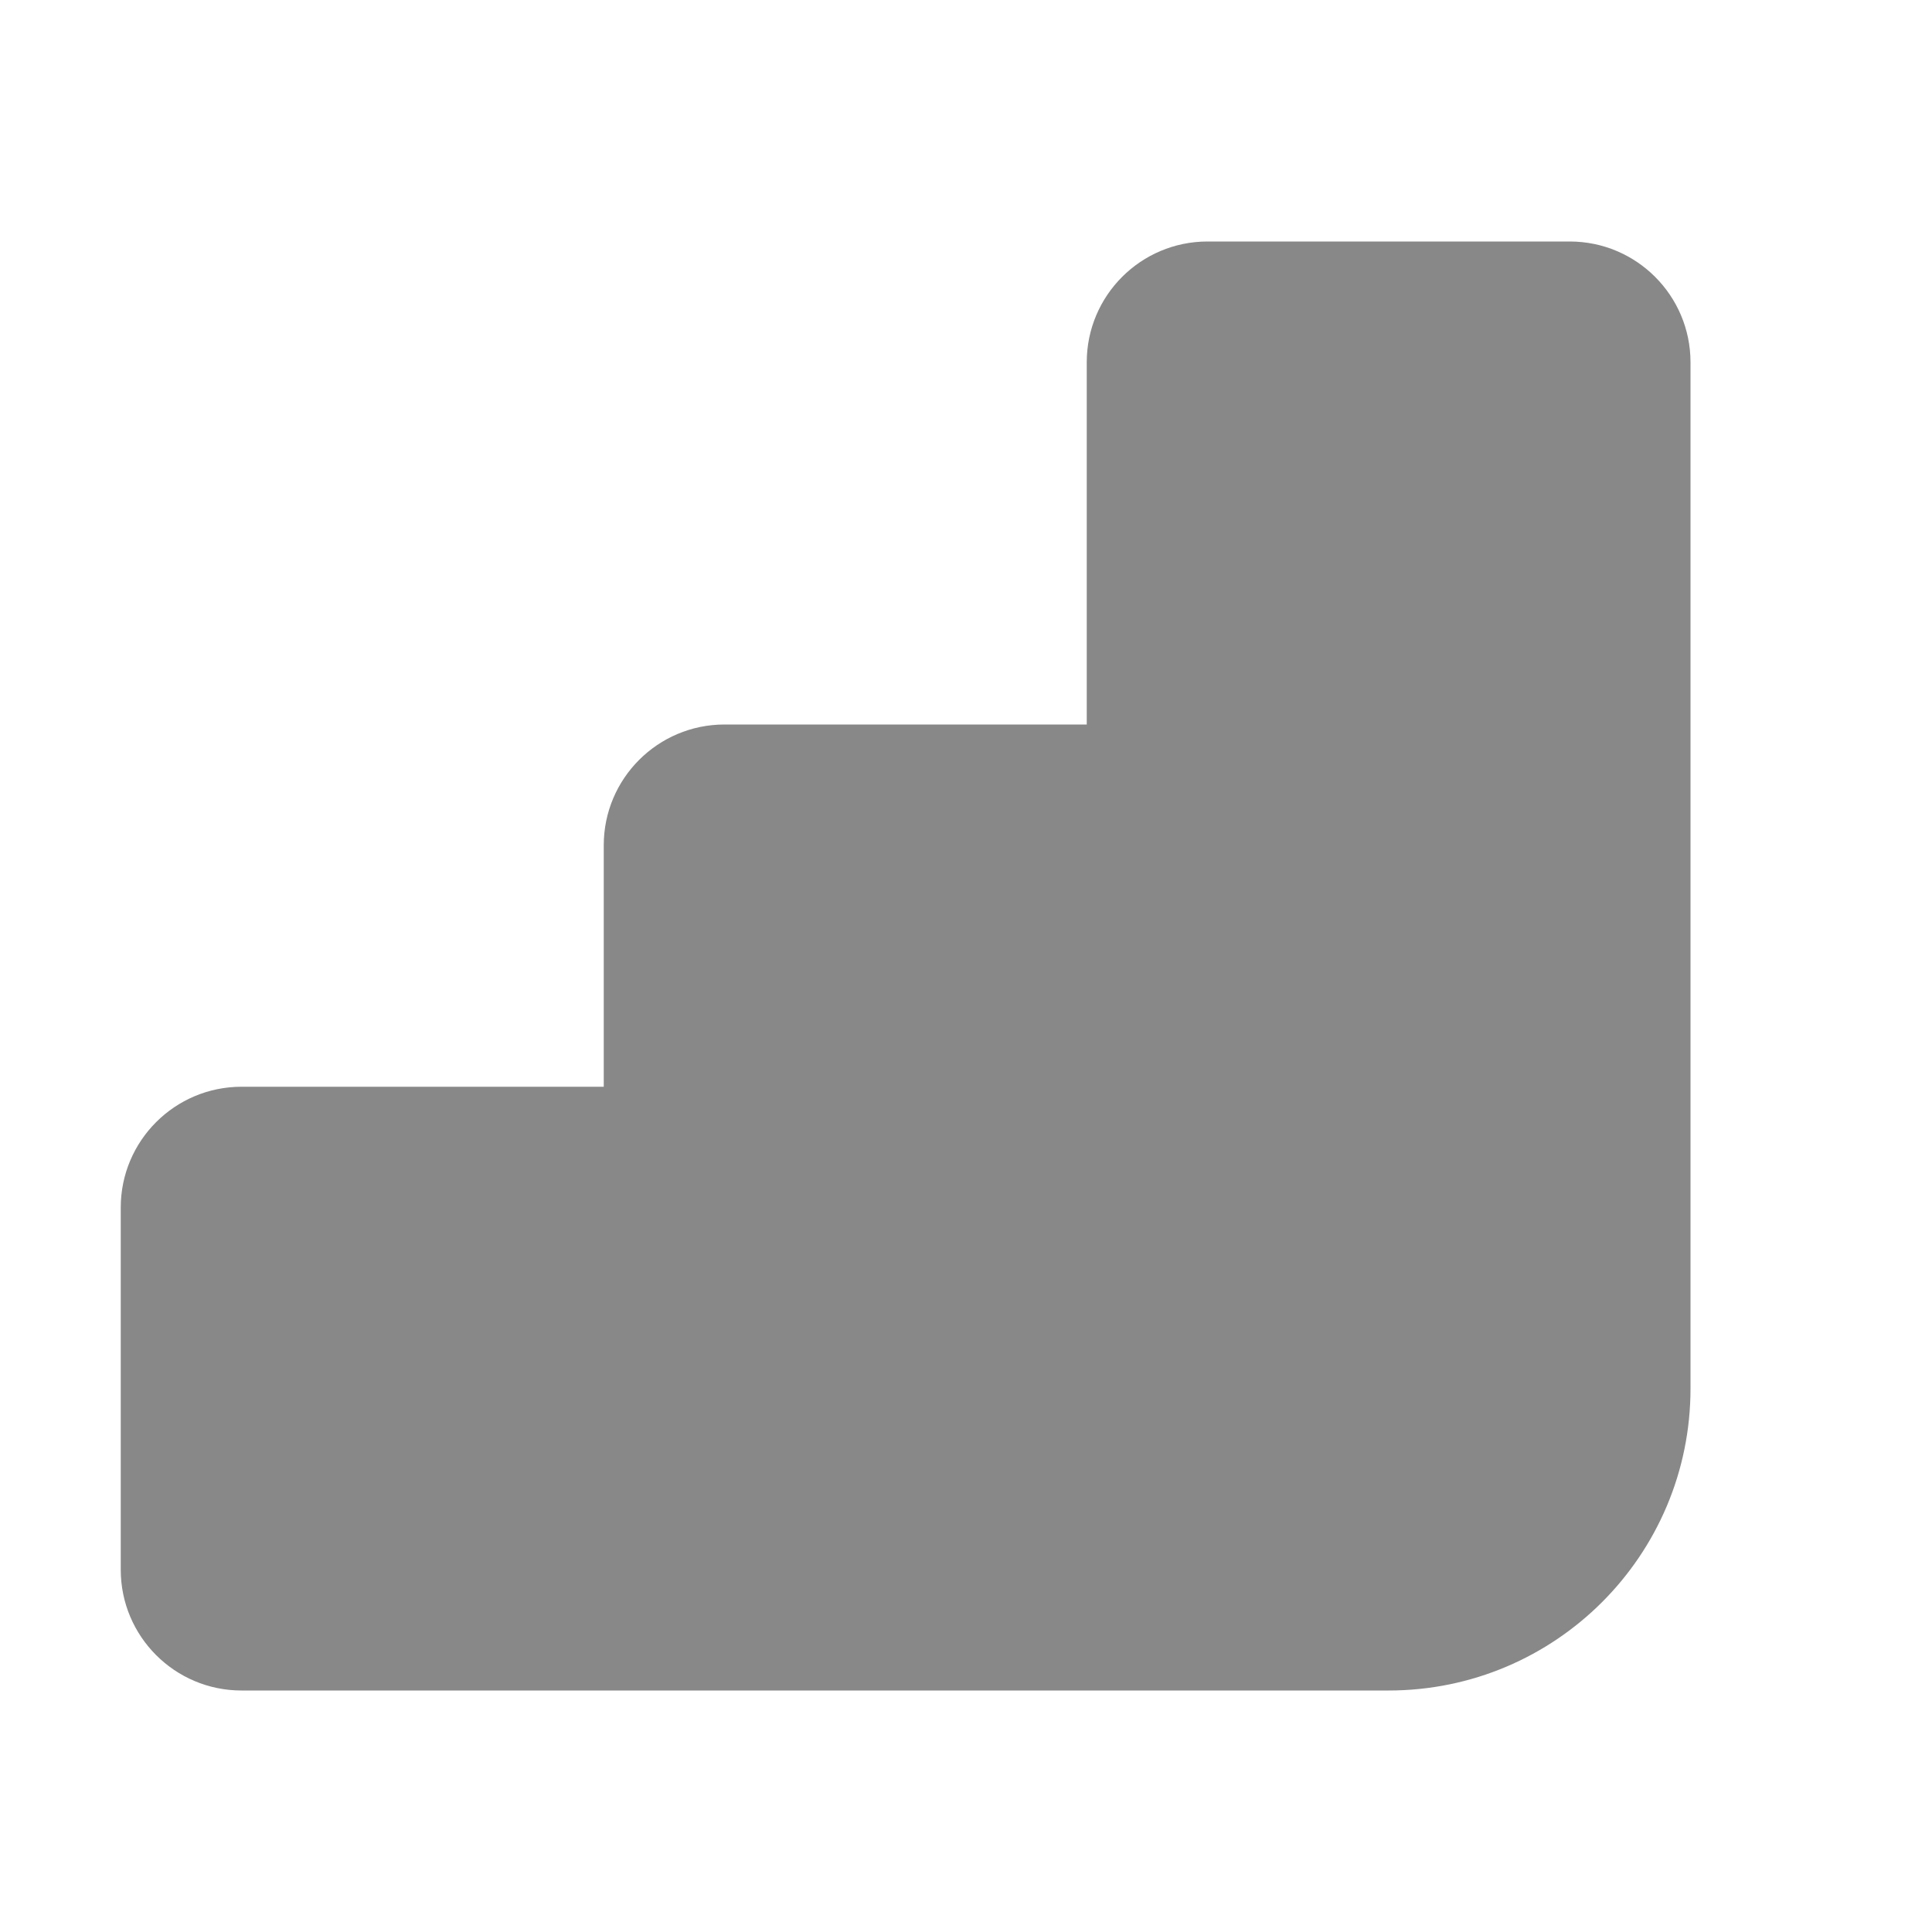 <svg width="16" height="16" viewBox="0 0 16 16" fill="none" xmlns="http://www.w3.org/2000/svg">
<path d="M9 3C9 2.448 9.448 2 10 2H13C13.552 2 14 2.448 14 3V11.5C14 12.881 12.881 14 11.5 14H2C1.448 14 1 13.552 1 13V10C1 9.448 1.448 9 2 9H5V7C5 6.448 5.448 6 6 6H9V3Z" fill="#888"/>
</svg>
